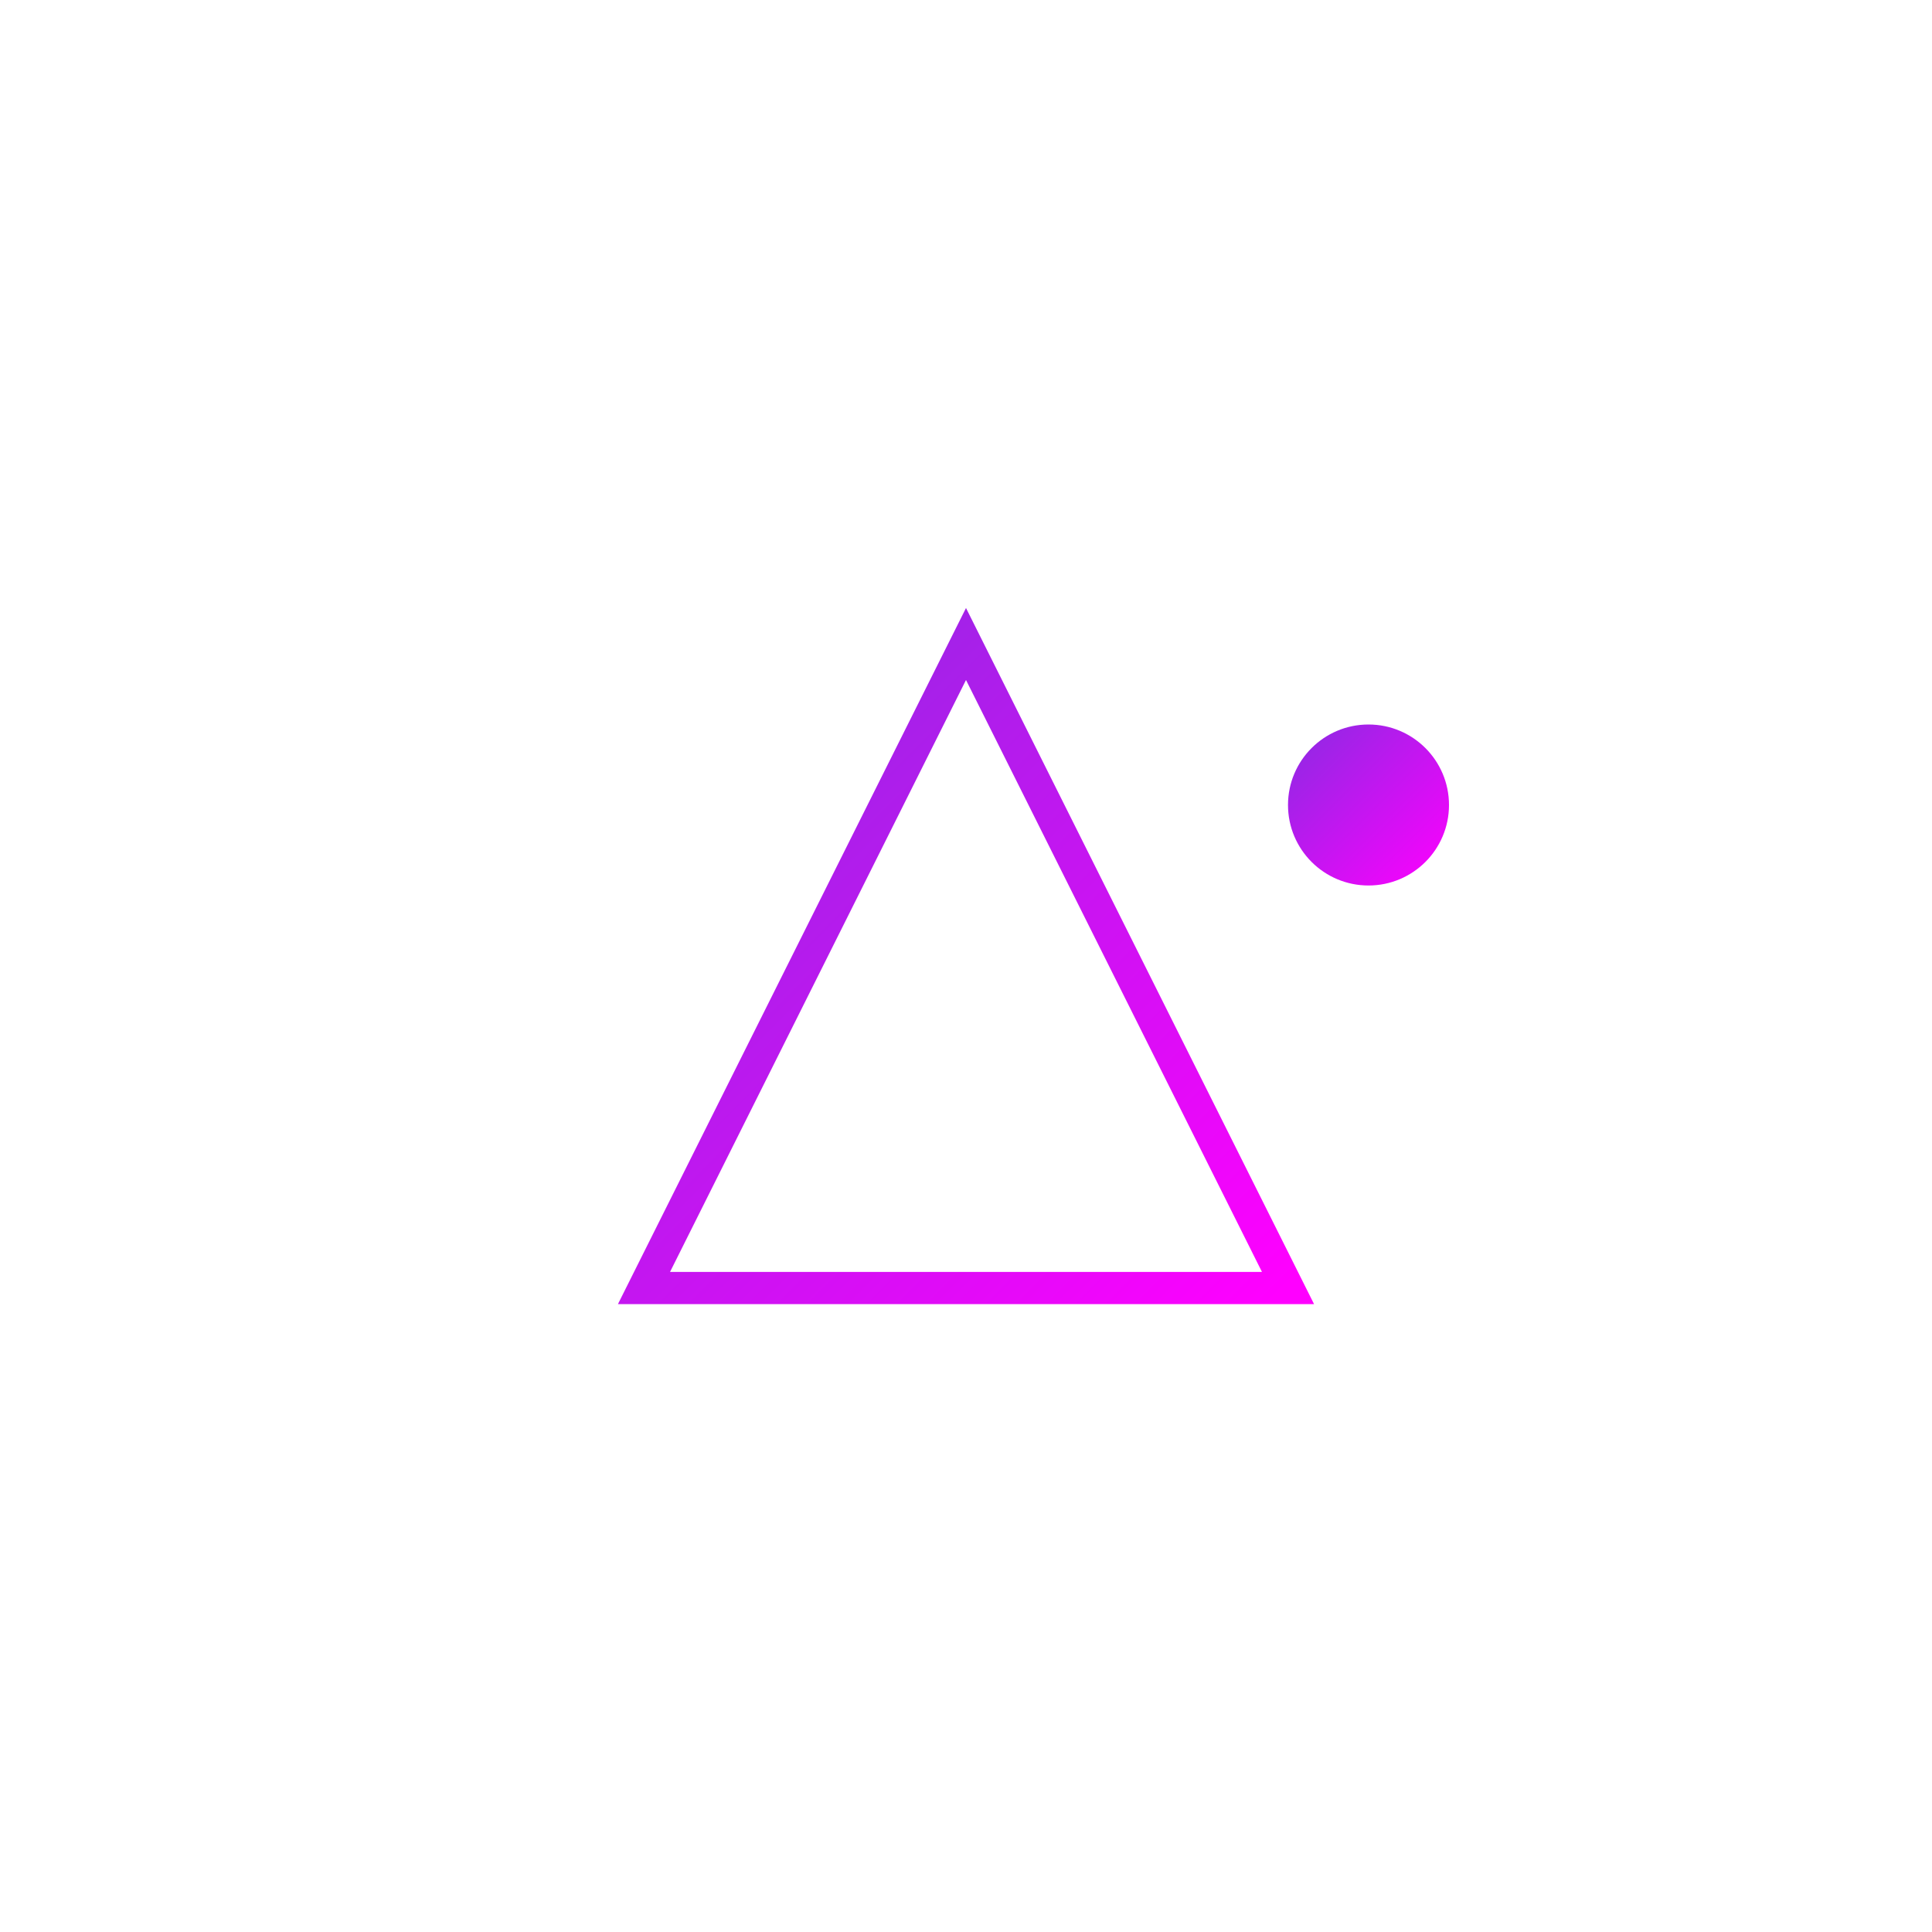<?xml version="1.0" encoding="UTF-8" standalone="no"?>
<svg width="120" height="120" viewBox="0 0 120 120" fill="none" xmlns="http://www.w3.org/2000/svg">
  <defs>
    <!-- Gradients -->
    <linearGradient id="logoGradient" x1="0%" y1="0%" x2="100%" y2="100%">
      <stop offset="0%" stop-color="#8A2BE2" />
      <stop offset="100%" stop-color="#FF00FF" />
    </linearGradient>
    
    <!-- Filters -->
    <filter id="softShadow" x="-10%" y="-10%" width="120%" height="120%">
      <feDropShadow dx="0" dy="2" stdDeviation="2" flood-color="#000000" flood-opacity="0.2" />
    </filter>
  </defs>
  
  <!-- Minimalist logo -->
  <g filter="url(#softShadow)">
    <!-- A -->
    <path d="M40 80L60 40L80 80H40Z" stroke="url(#logoGradient)" stroke-width="2" fill="none" />
    
    <!-- Horizontal line in A -->
    <line x1="50" y1="65" x2="70" y2="65" stroke="url(#logoGradient)" stroke-width="2" />
    
    <!-- Dot for the "d" -->
    <circle cx="85" cy="50" r="5" fill="url(#logoGradient)" />
  </g>
</svg>
